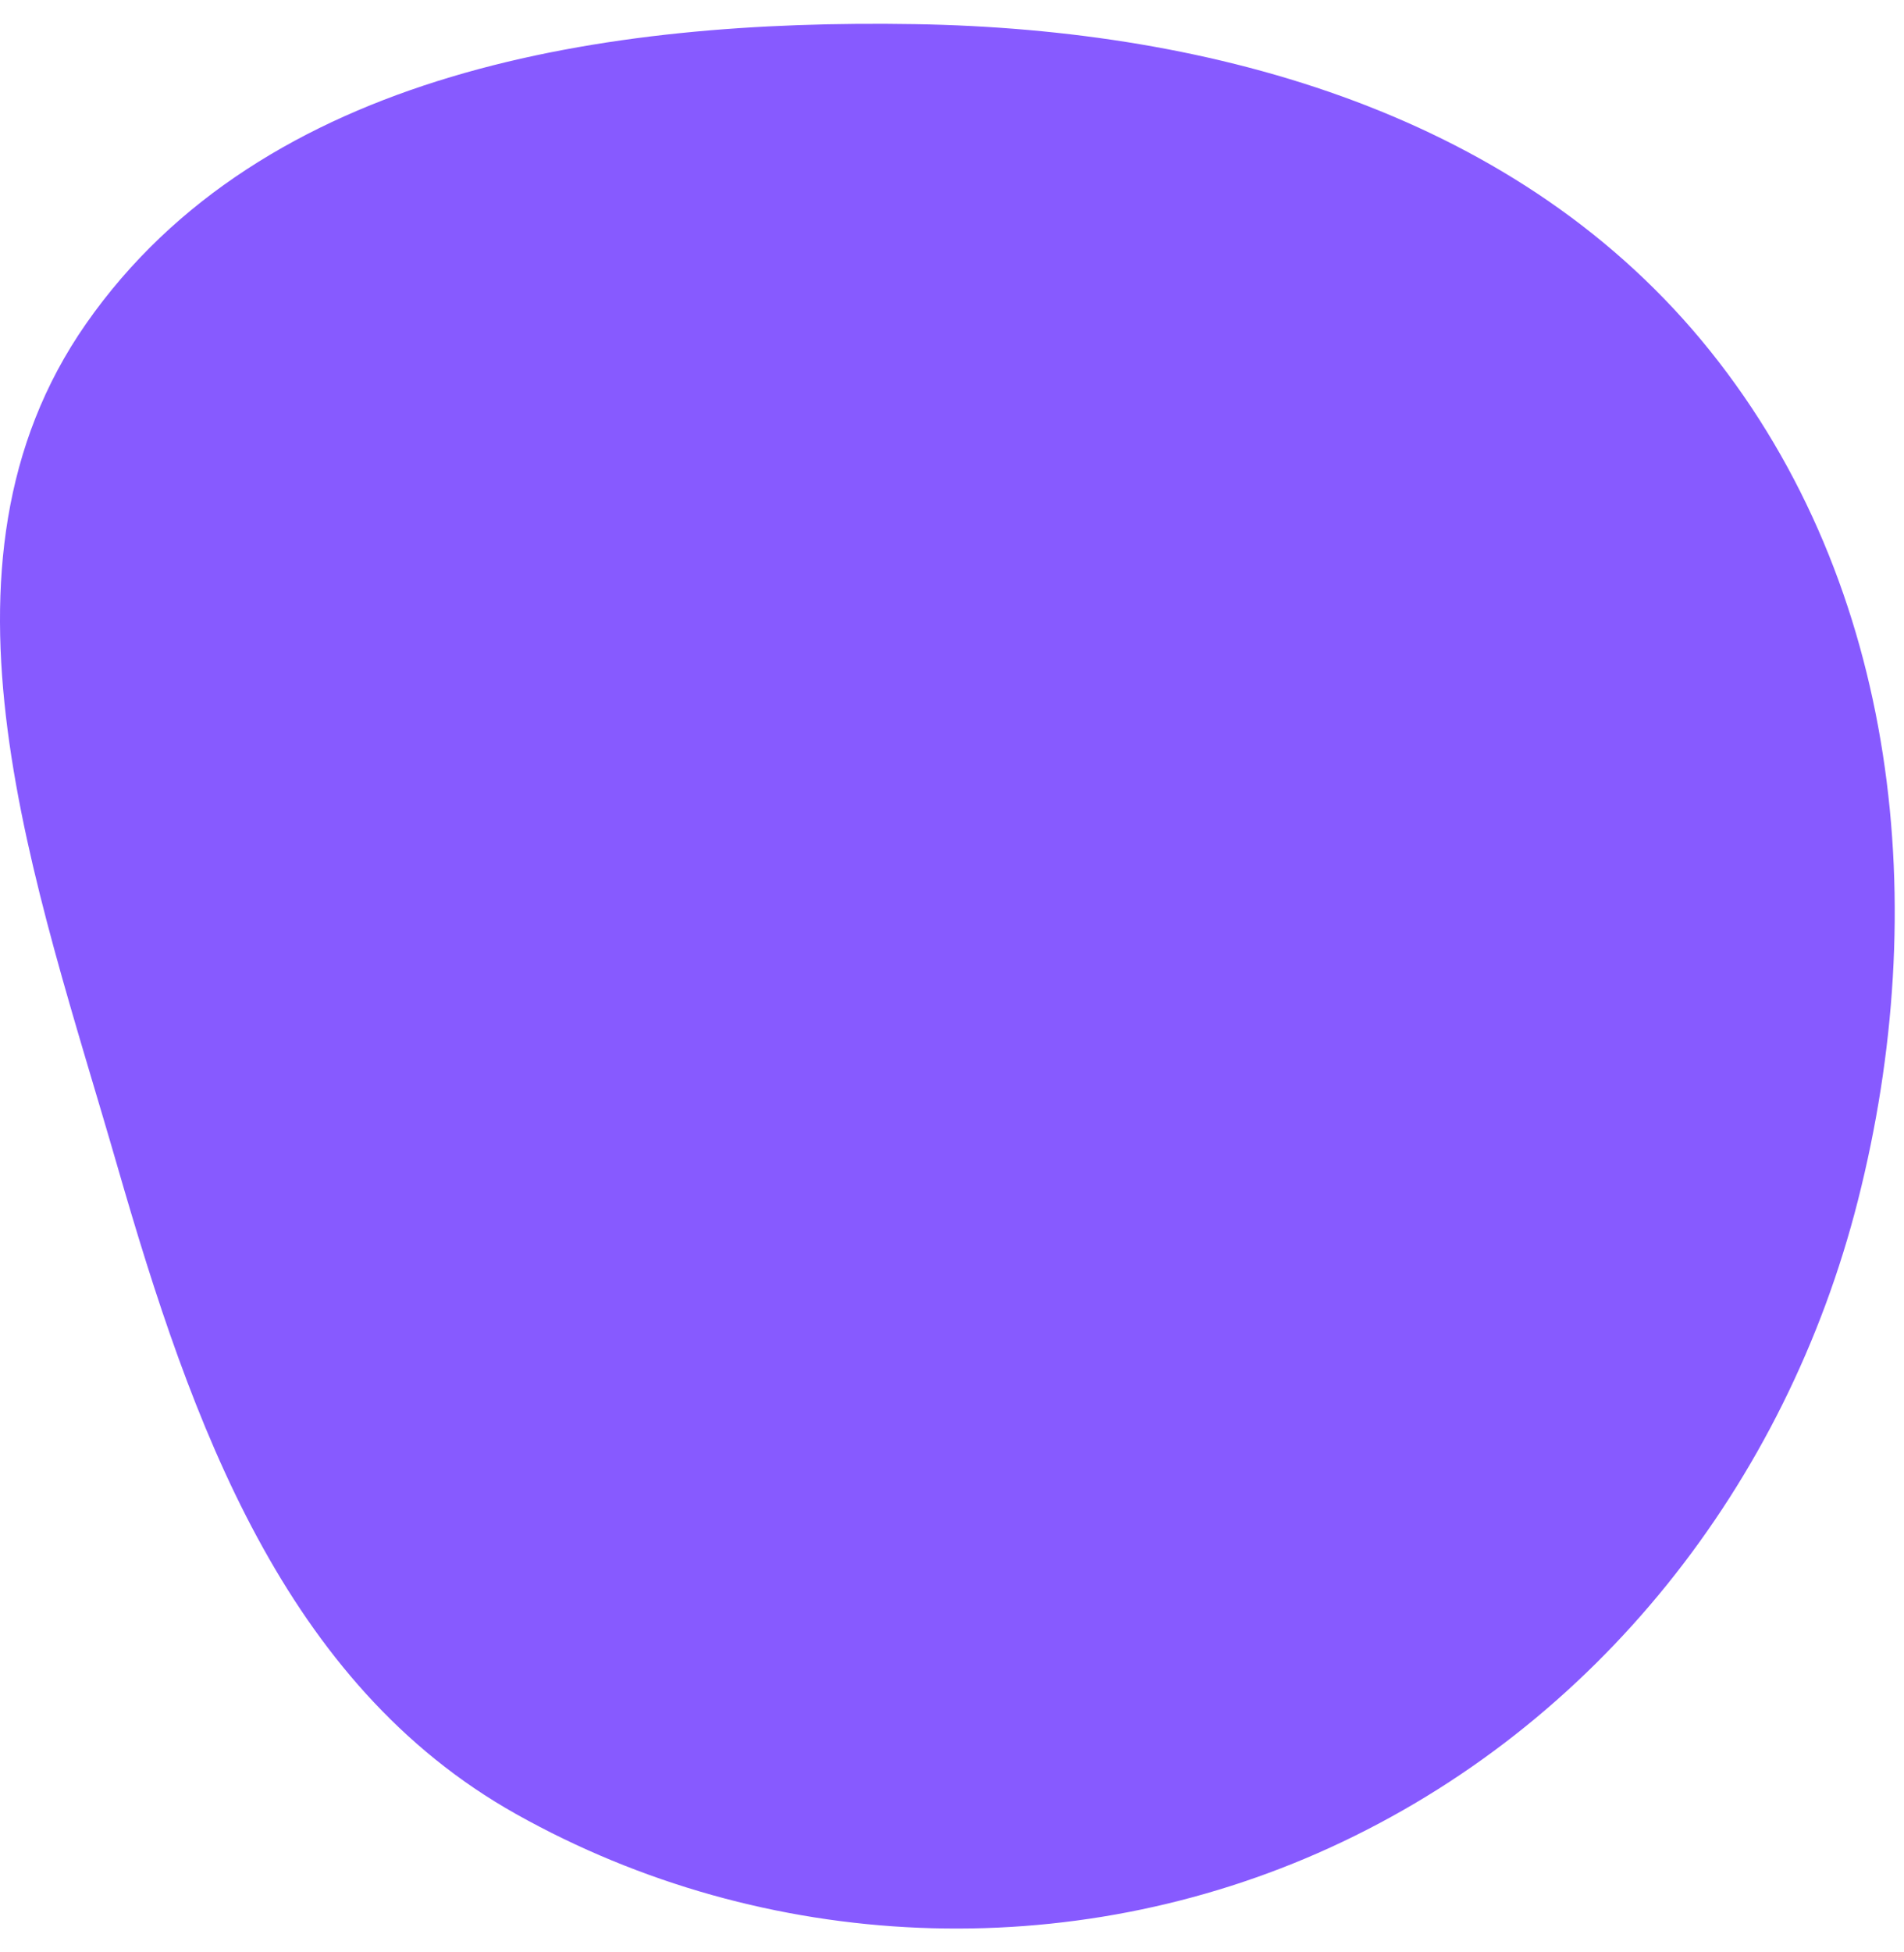 <svg width="40" height="41" viewBox="0 0 40 41" fill="none" xmlns="http://www.w3.org/2000/svg">
<path fill-rule="evenodd" clip-rule="evenodd" d="M19.223 0.507C25.555 0.612 31.964 2.427 35.926 7.368C39.9 12.323 40.595 19.054 39.032 25.21C37.518 31.172 33.538 36.242 27.944 38.799C22.484 41.294 16.076 41.031 10.84 38.094C5.961 35.357 4.024 29.887 2.472 24.512C0.749 18.54 -1.75 11.898 1.807 6.8C5.524 1.475 12.729 0.399 19.223 0.507Z" fill="#875AFF"/>
</svg>
